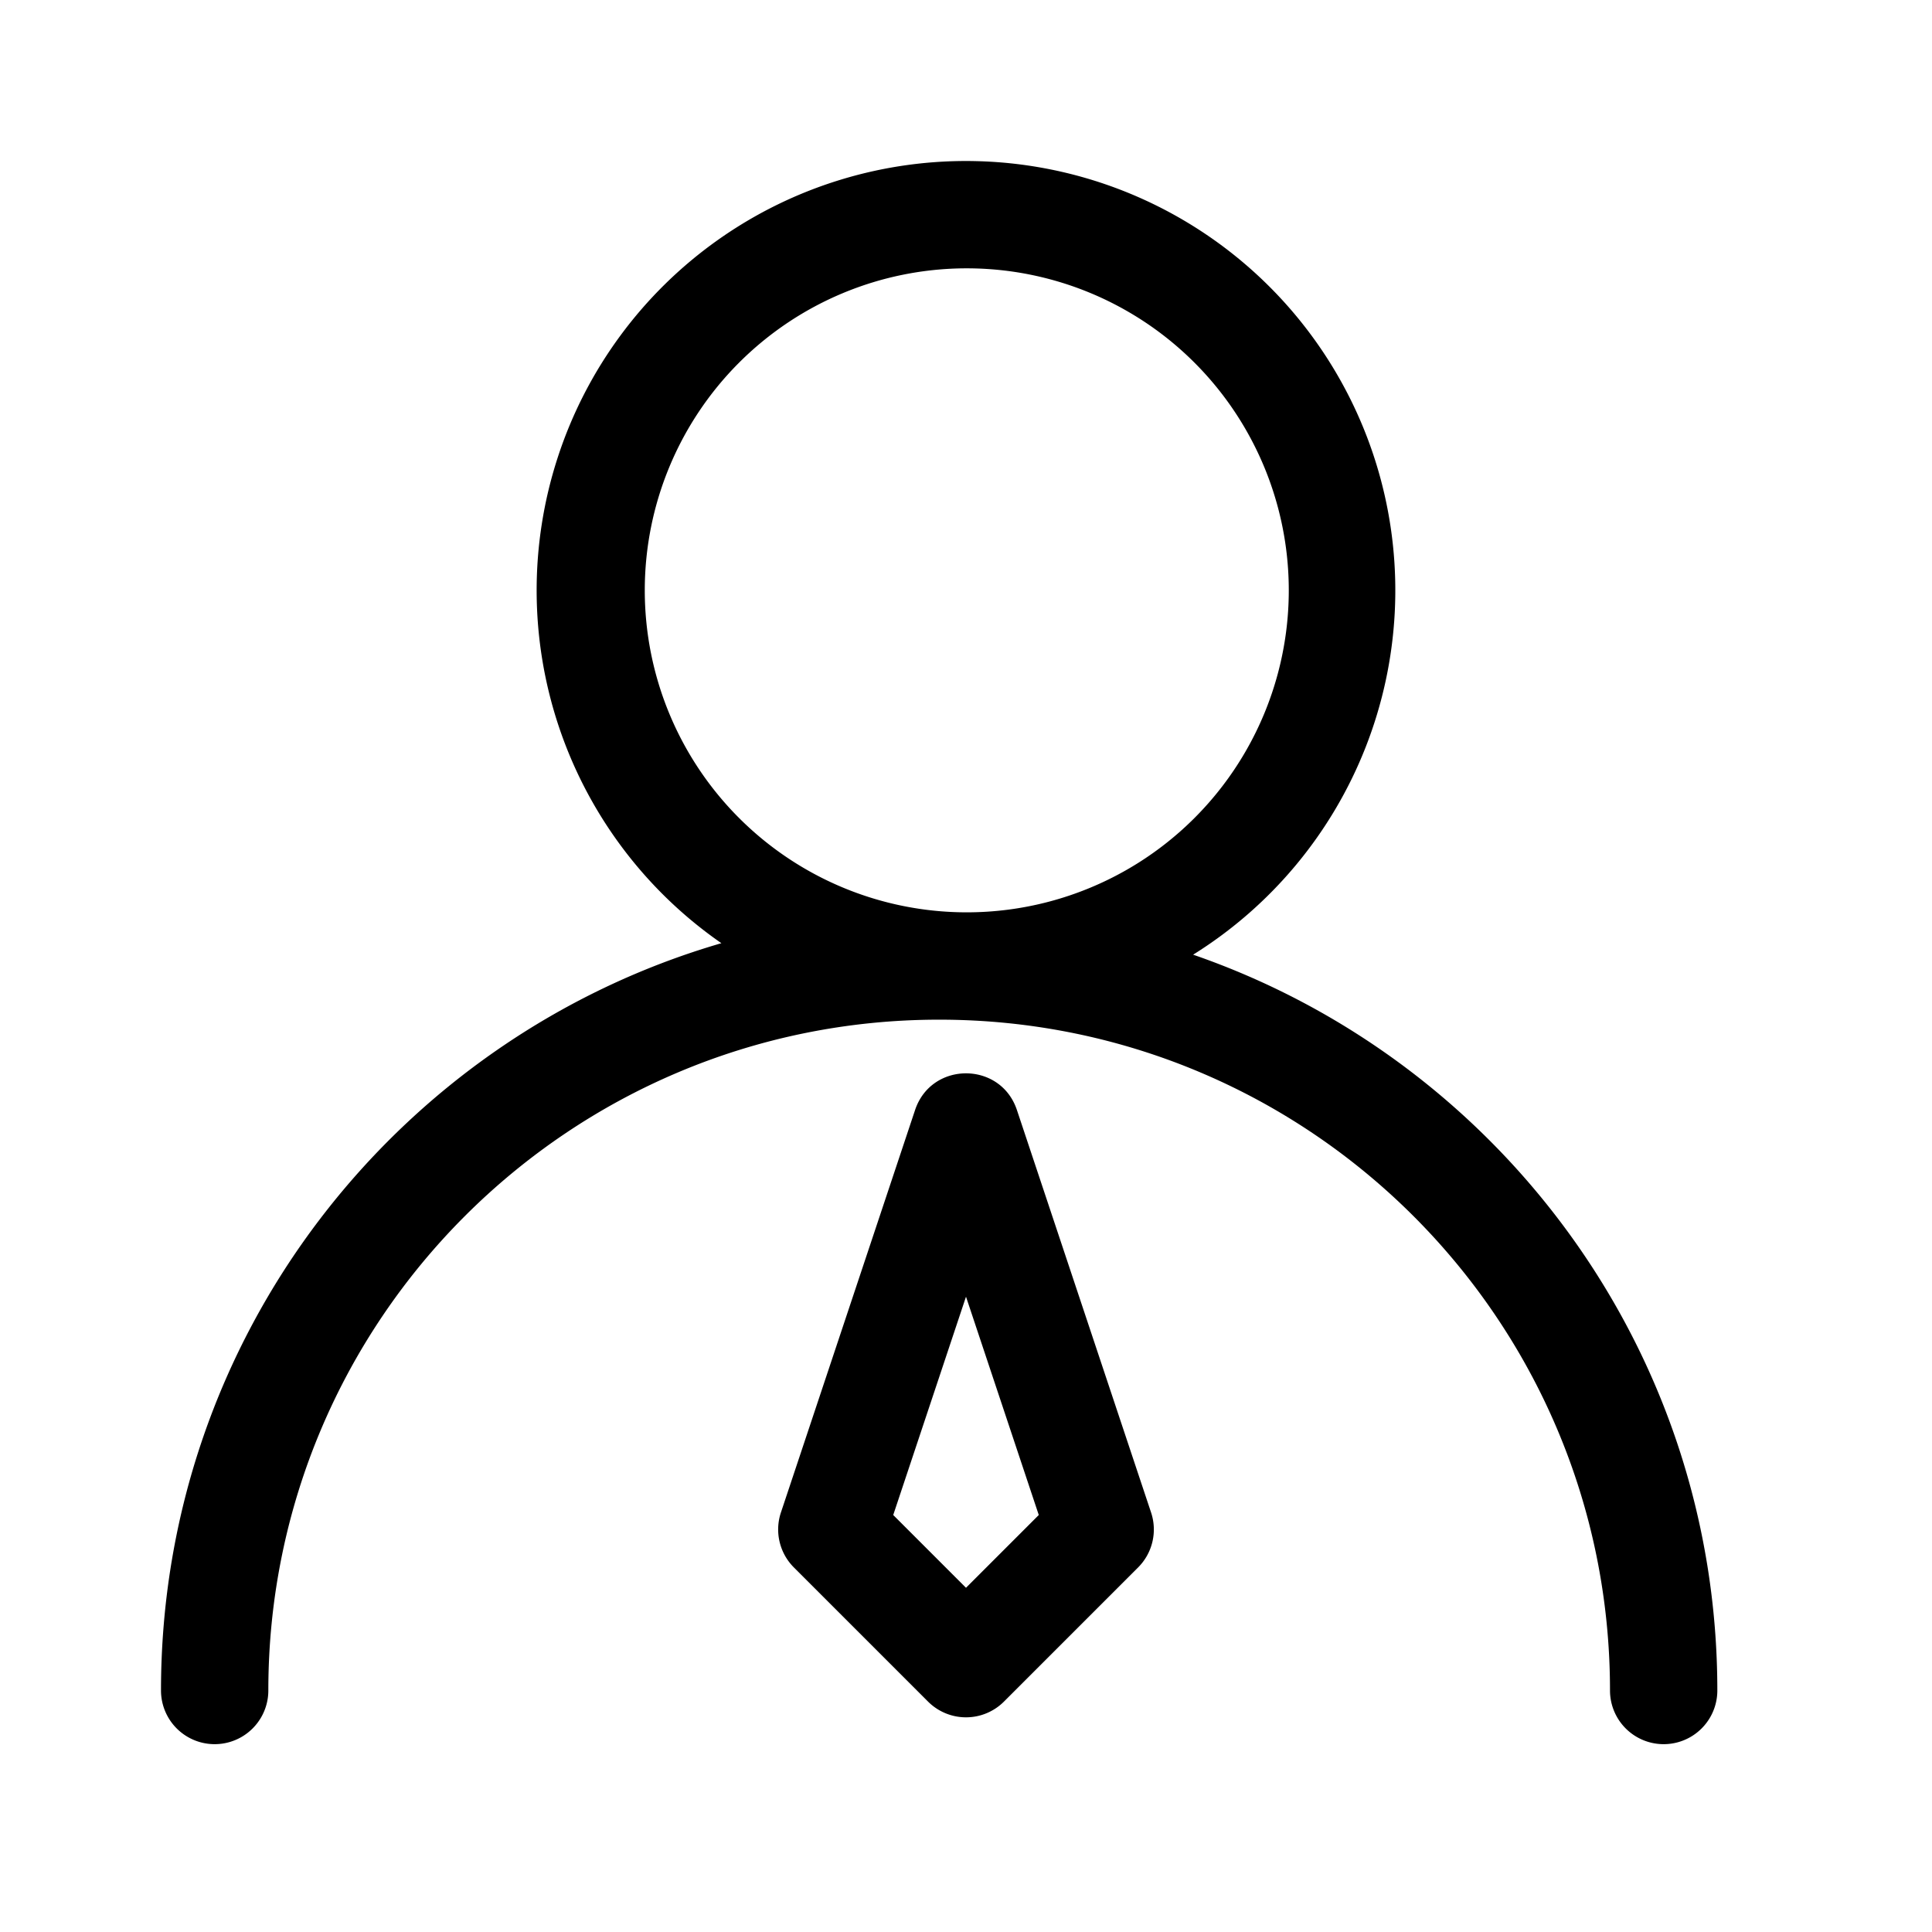 <?xml version="1.0" standalone="no"?><!DOCTYPE svg PUBLIC "-//W3C//DTD SVG 1.1//EN" "http://www.w3.org/Graphics/SVG/1.1/DTD/svg11.dtd"><svg t="1537404331691" class="icon" style="" viewBox="0 0 1024 1024" version="1.1" xmlns="http://www.w3.org/2000/svg" p-id="8081" xmlns:xlink="http://www.w3.org/1999/xlink" width="32" height="32"><defs><style type="text/css"></style></defs><path d="M382.35 499.911a227.556 227.556 0 1 1 250.027 6.087C794.112 561.863 910.222 715.378 910.222 896a28.444 28.444 0 0 1-56.889 0C853.333 699.62 694.158 540.444 497.778 540.444S142.222 699.62 142.222 896a28.444 28.444 0 0 1-56.889 0c0-187.733 125.412-346.169 297.017-396.089zM512 483.556a170.667 170.667 0 1 0 0-341.333 170.667 170.667 0 0 0 0 341.333z m26.994 104.789l71.111 213.333a28.444 28.444 0 0 1-6.884 29.099l-71.111 71.111a28.444 28.444 0 0 1-40.22 0l-71.111-71.111a28.444 28.444 0 0 1-6.884-29.099l71.111-213.333c8.647-25.941 45.34-25.941 53.988 0z m-65.564 214.642L512 841.557l38.571-38.571L512 687.275l-38.571 115.712z" p-id="8082"></path></svg>